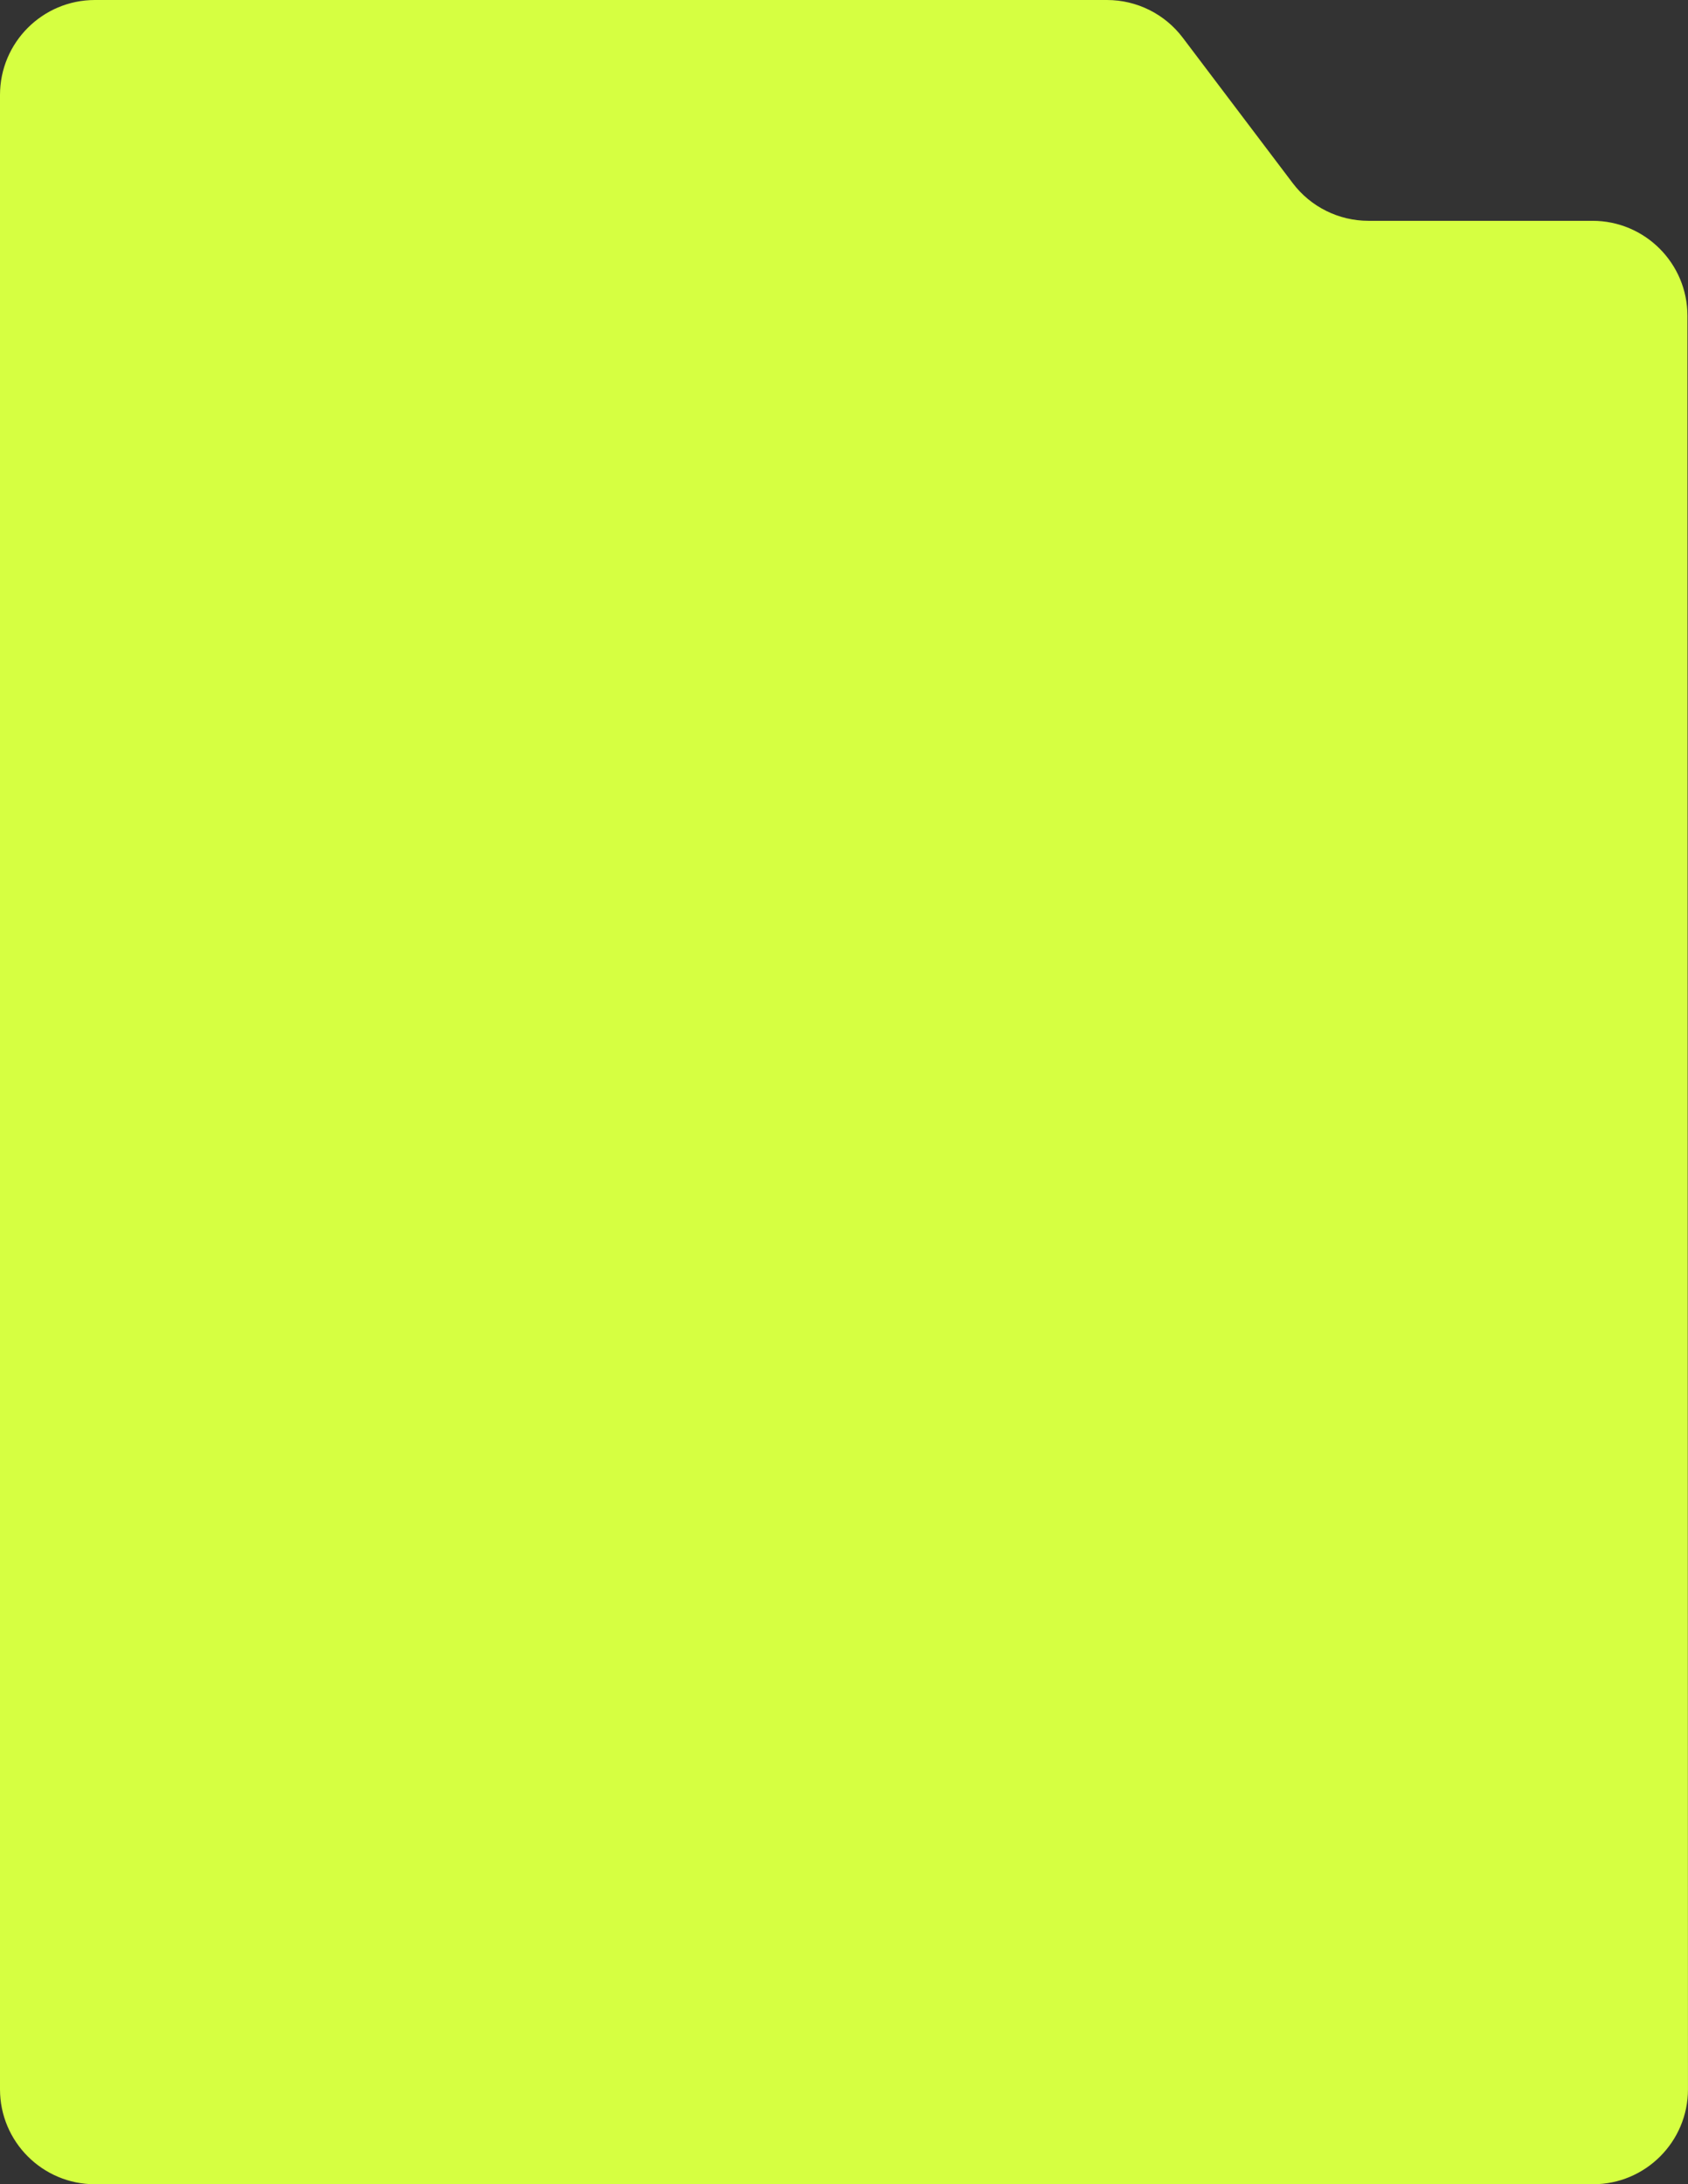 <svg preserveAspectRatio="none" viewBox="0 0 320 414" fill="none" xmlns="http://www.w3.org/2000/svg">
<rect x="0" y="0" width="320" height="414" fill="#333333" stroke="none"/>
<path d="M301.894 41.853C311.833 41.853 319.891 49.909 319.894 59.848L319.995 395.995C319.998 405.938 311.938 414 301.995 414H18C8.059 414 0 405.941 0 396V48.374V18C0 8.059 8.059 0 18 0L209.858 0C215.498 0 220.812 2.644 224.215 7.142L245.067 34.712C248.469 39.21 253.783 41.853 259.423 41.853H301.894Z" fill="#D6FF41"/>
</svg>
